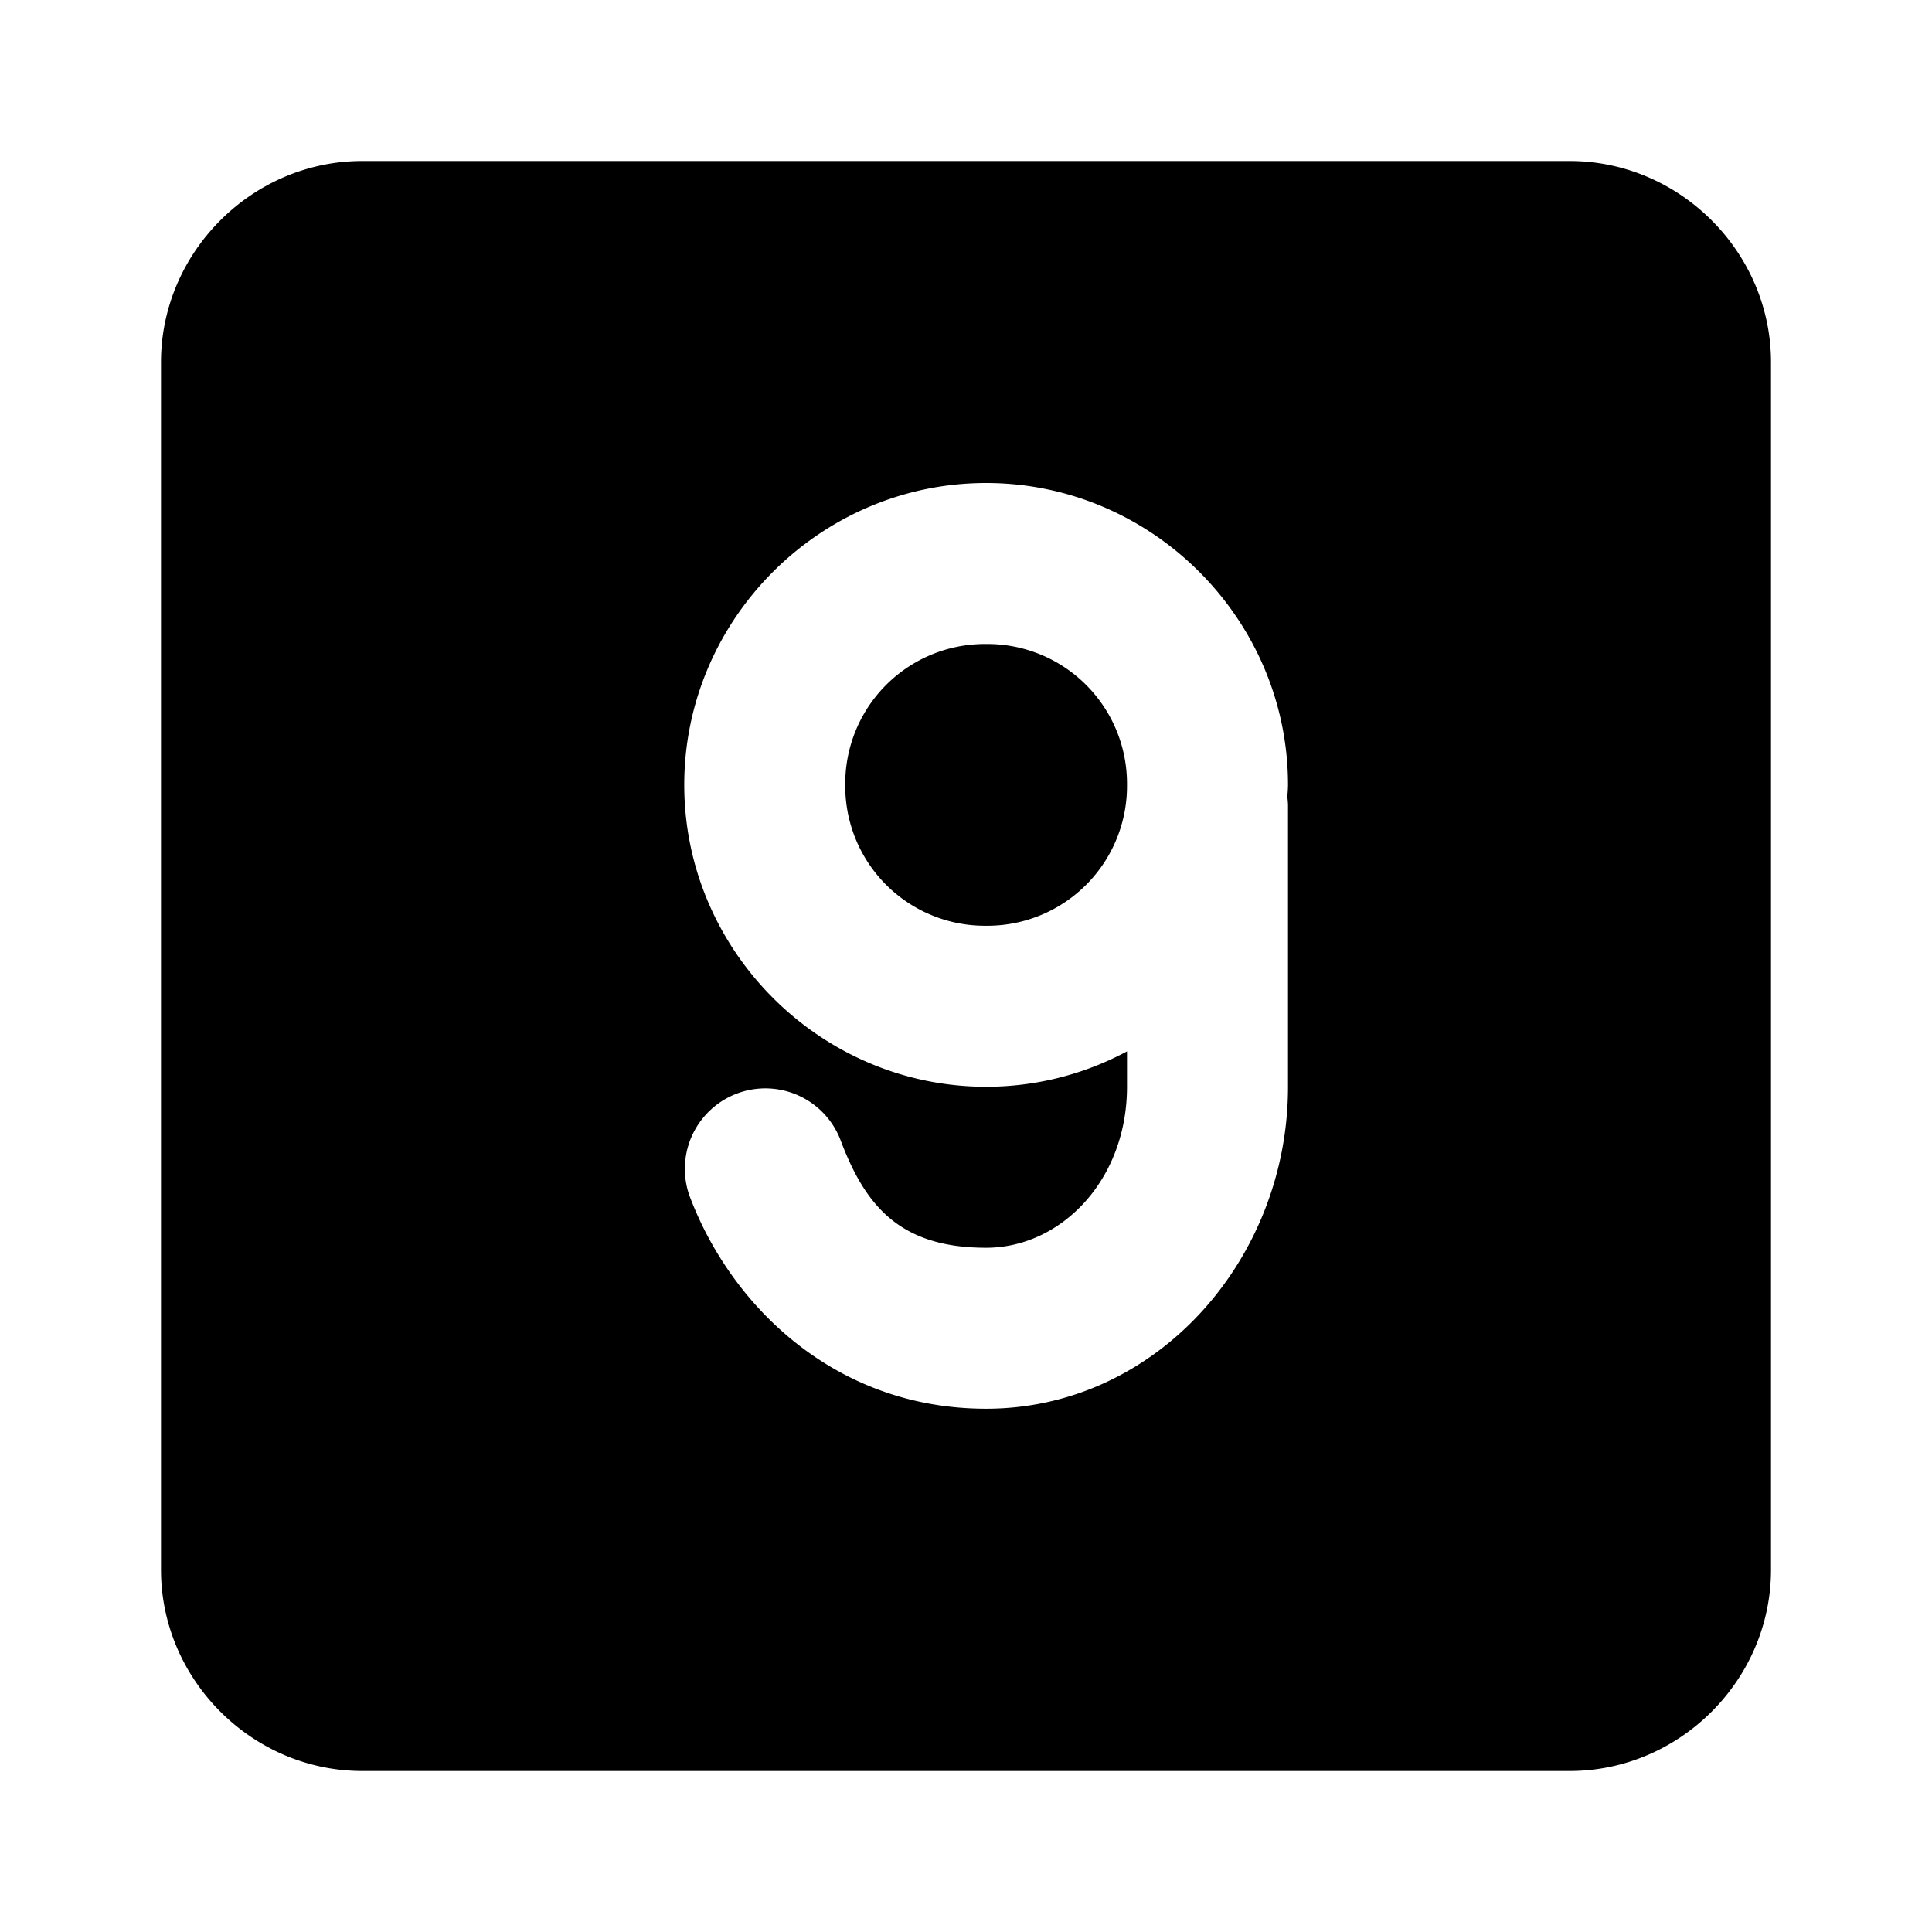 <svg xmlns="http://www.w3.org/2000/svg" width="48" height="48" viewBox="0 0 48 48"><path d="M24.5 16a3.47 3.47 0 0 0-3.5 3.5 3.47 3.47 0 0 0 3.5 3.5 3.47 3.47 0 0 0 3.5-3.5 3.47 3.47 0 0 0-3.5-3.5Z"/><path d="M9 4C6.265 4 4 6.265 4 9v30c0 2.735 2.265 5 5 5h30c2.735 0 5-2.265 5-5V9c0-2.735-2.265-5-5-5Zm15.5 8c4.118 0 7.5 3.382 7.5 7.5 0 .103-.011.204-.016.307q.013.096.016.193v7c0 4.304-3.283 8-7.5 8-3.768 0-6.358-2.58-7.373-5.3a2 2 0 0 1 3.746-1.4c.622 1.667 1.49 2.7 3.627 2.7 1.858 0 3.5-1.677 3.5-4v-.879a7.4 7.4 0 0 1-3.5.879c-4.118 0-7.5-3.382-7.5-7.5s3.382-7.5 7.5-7.5Z"/></svg>